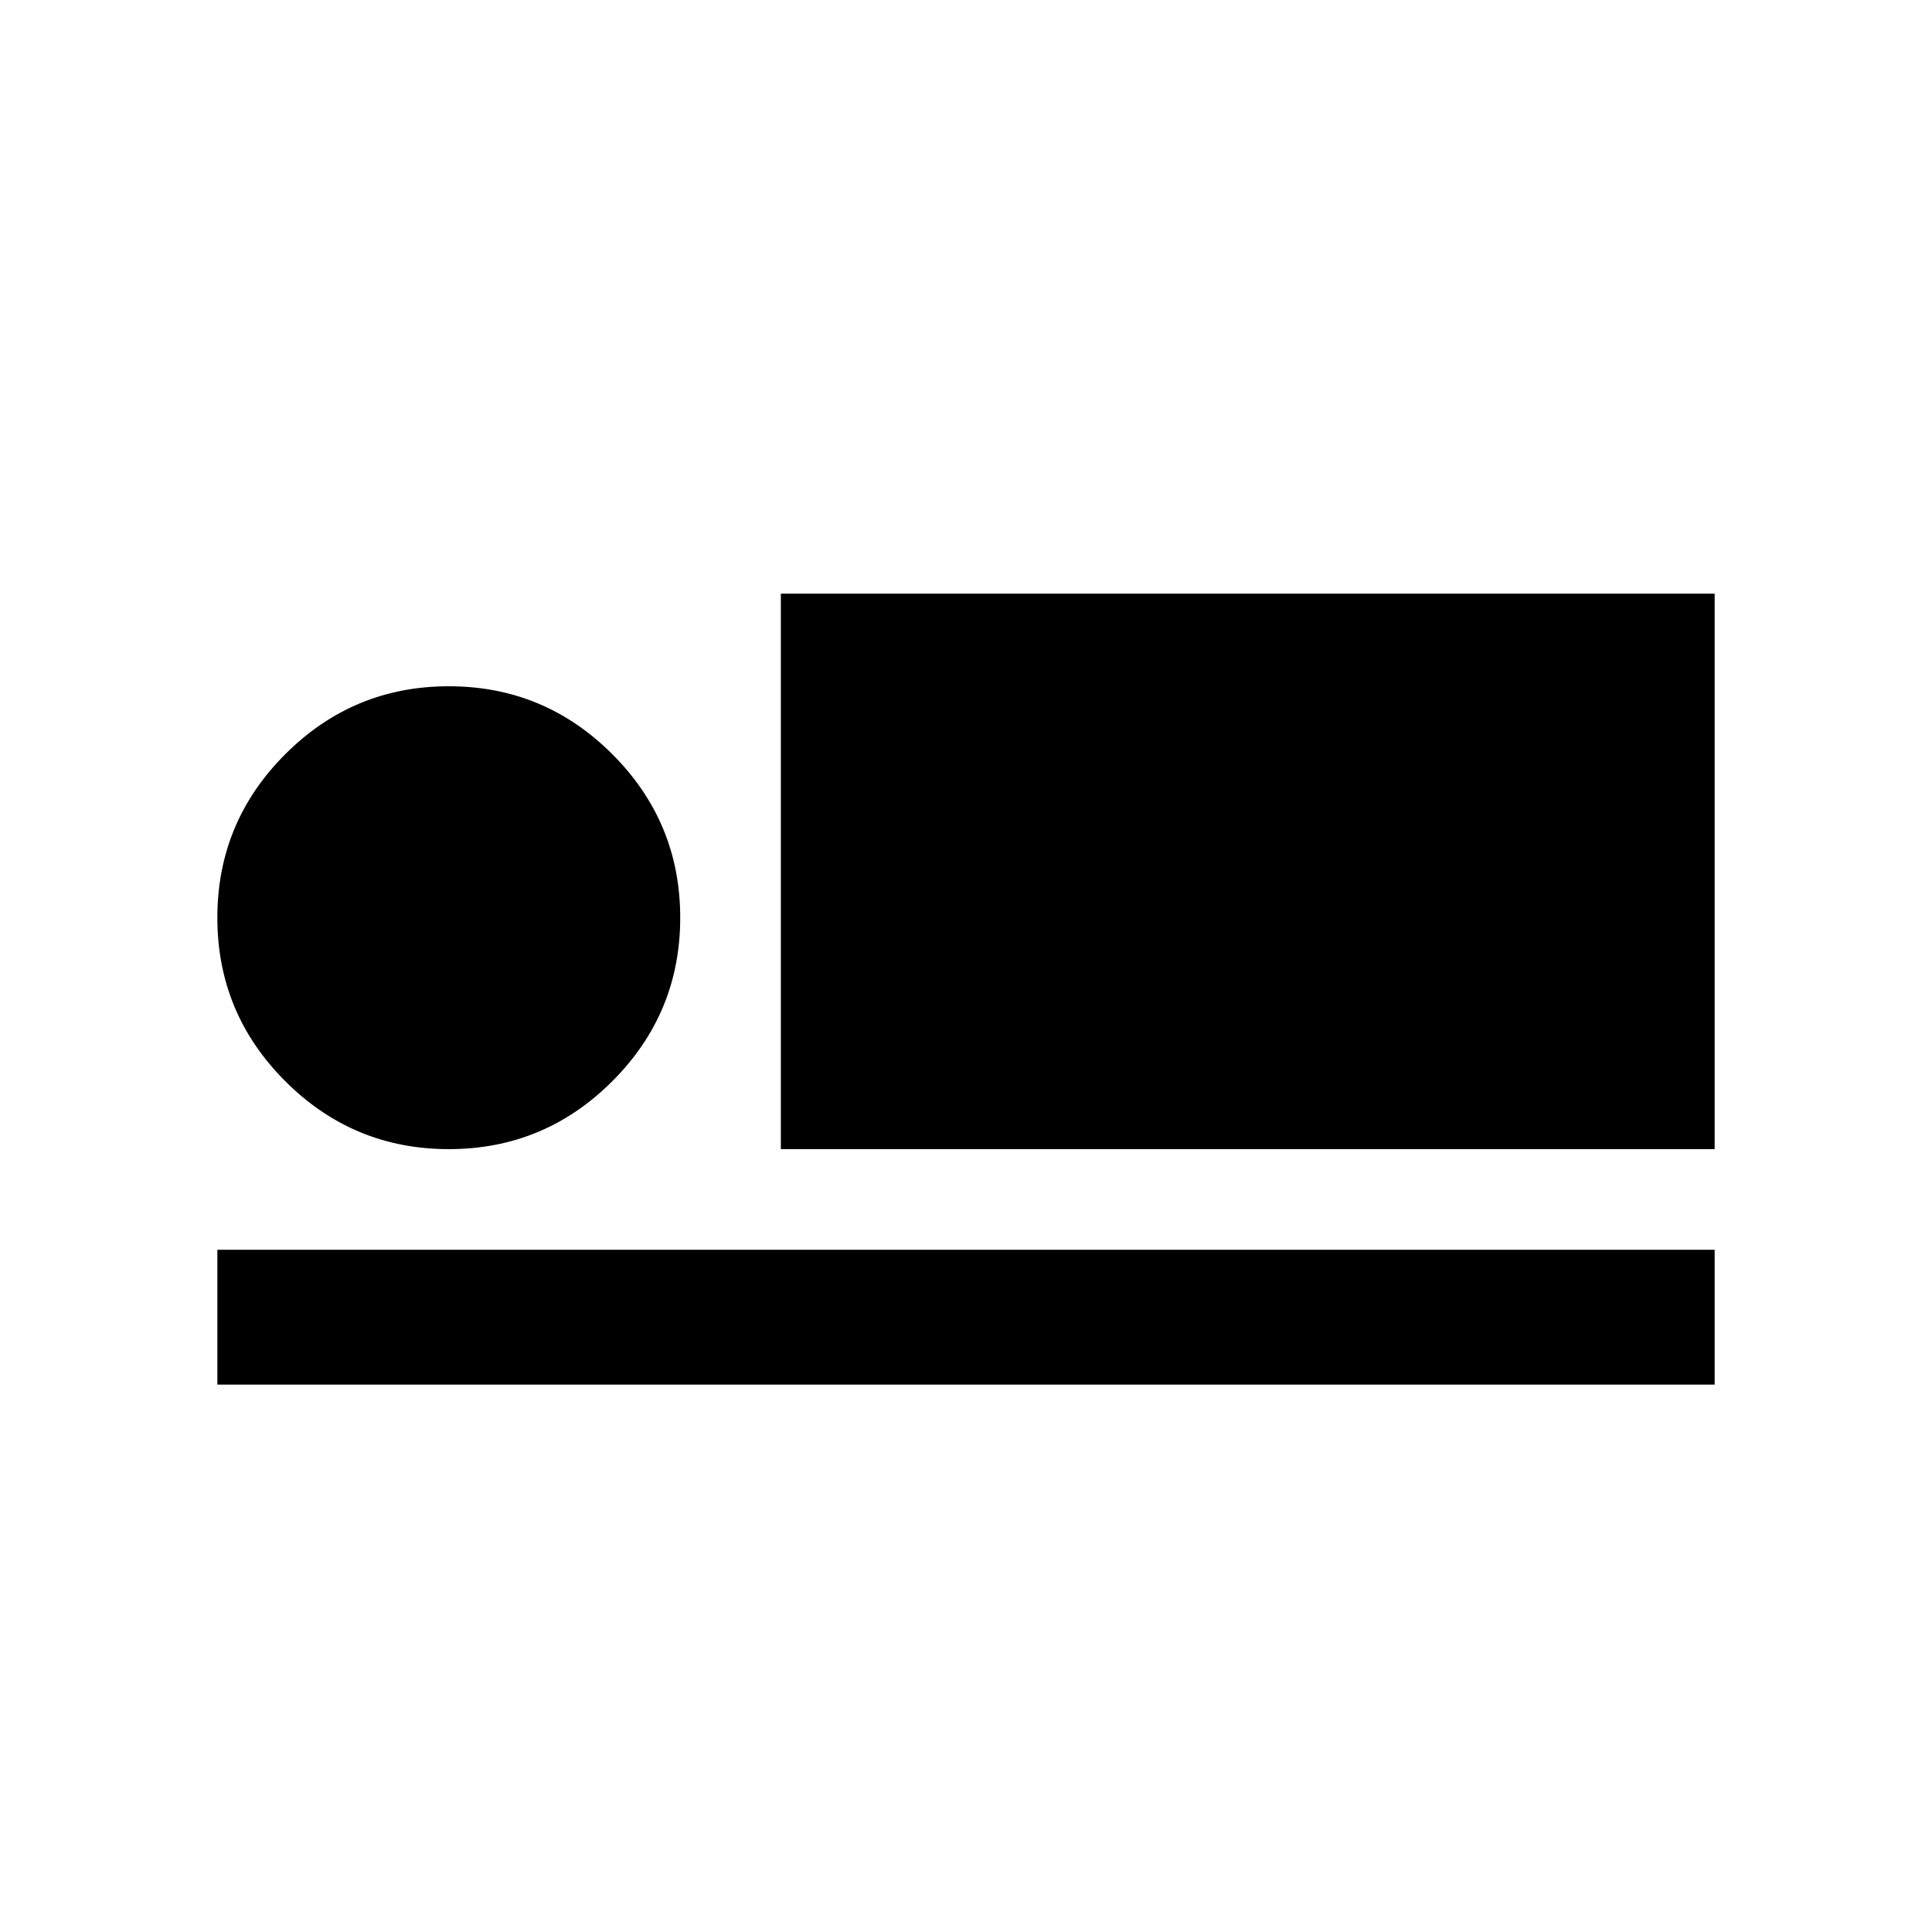 <svg xmlns="http://www.w3.org/2000/svg" height="20" viewBox="0 -960 960 960" width="20"><path d="M388-389v-276h464v276H388ZM108-272v-67h744v67H108Zm115-117q-47.5 0-81.25-33.75T108-504q0-47.5 33.75-81.25T223-619q47.5 0 81.25 33.75T338-504q0 47.5-33.75 81.25T223-389Z"/></svg>
